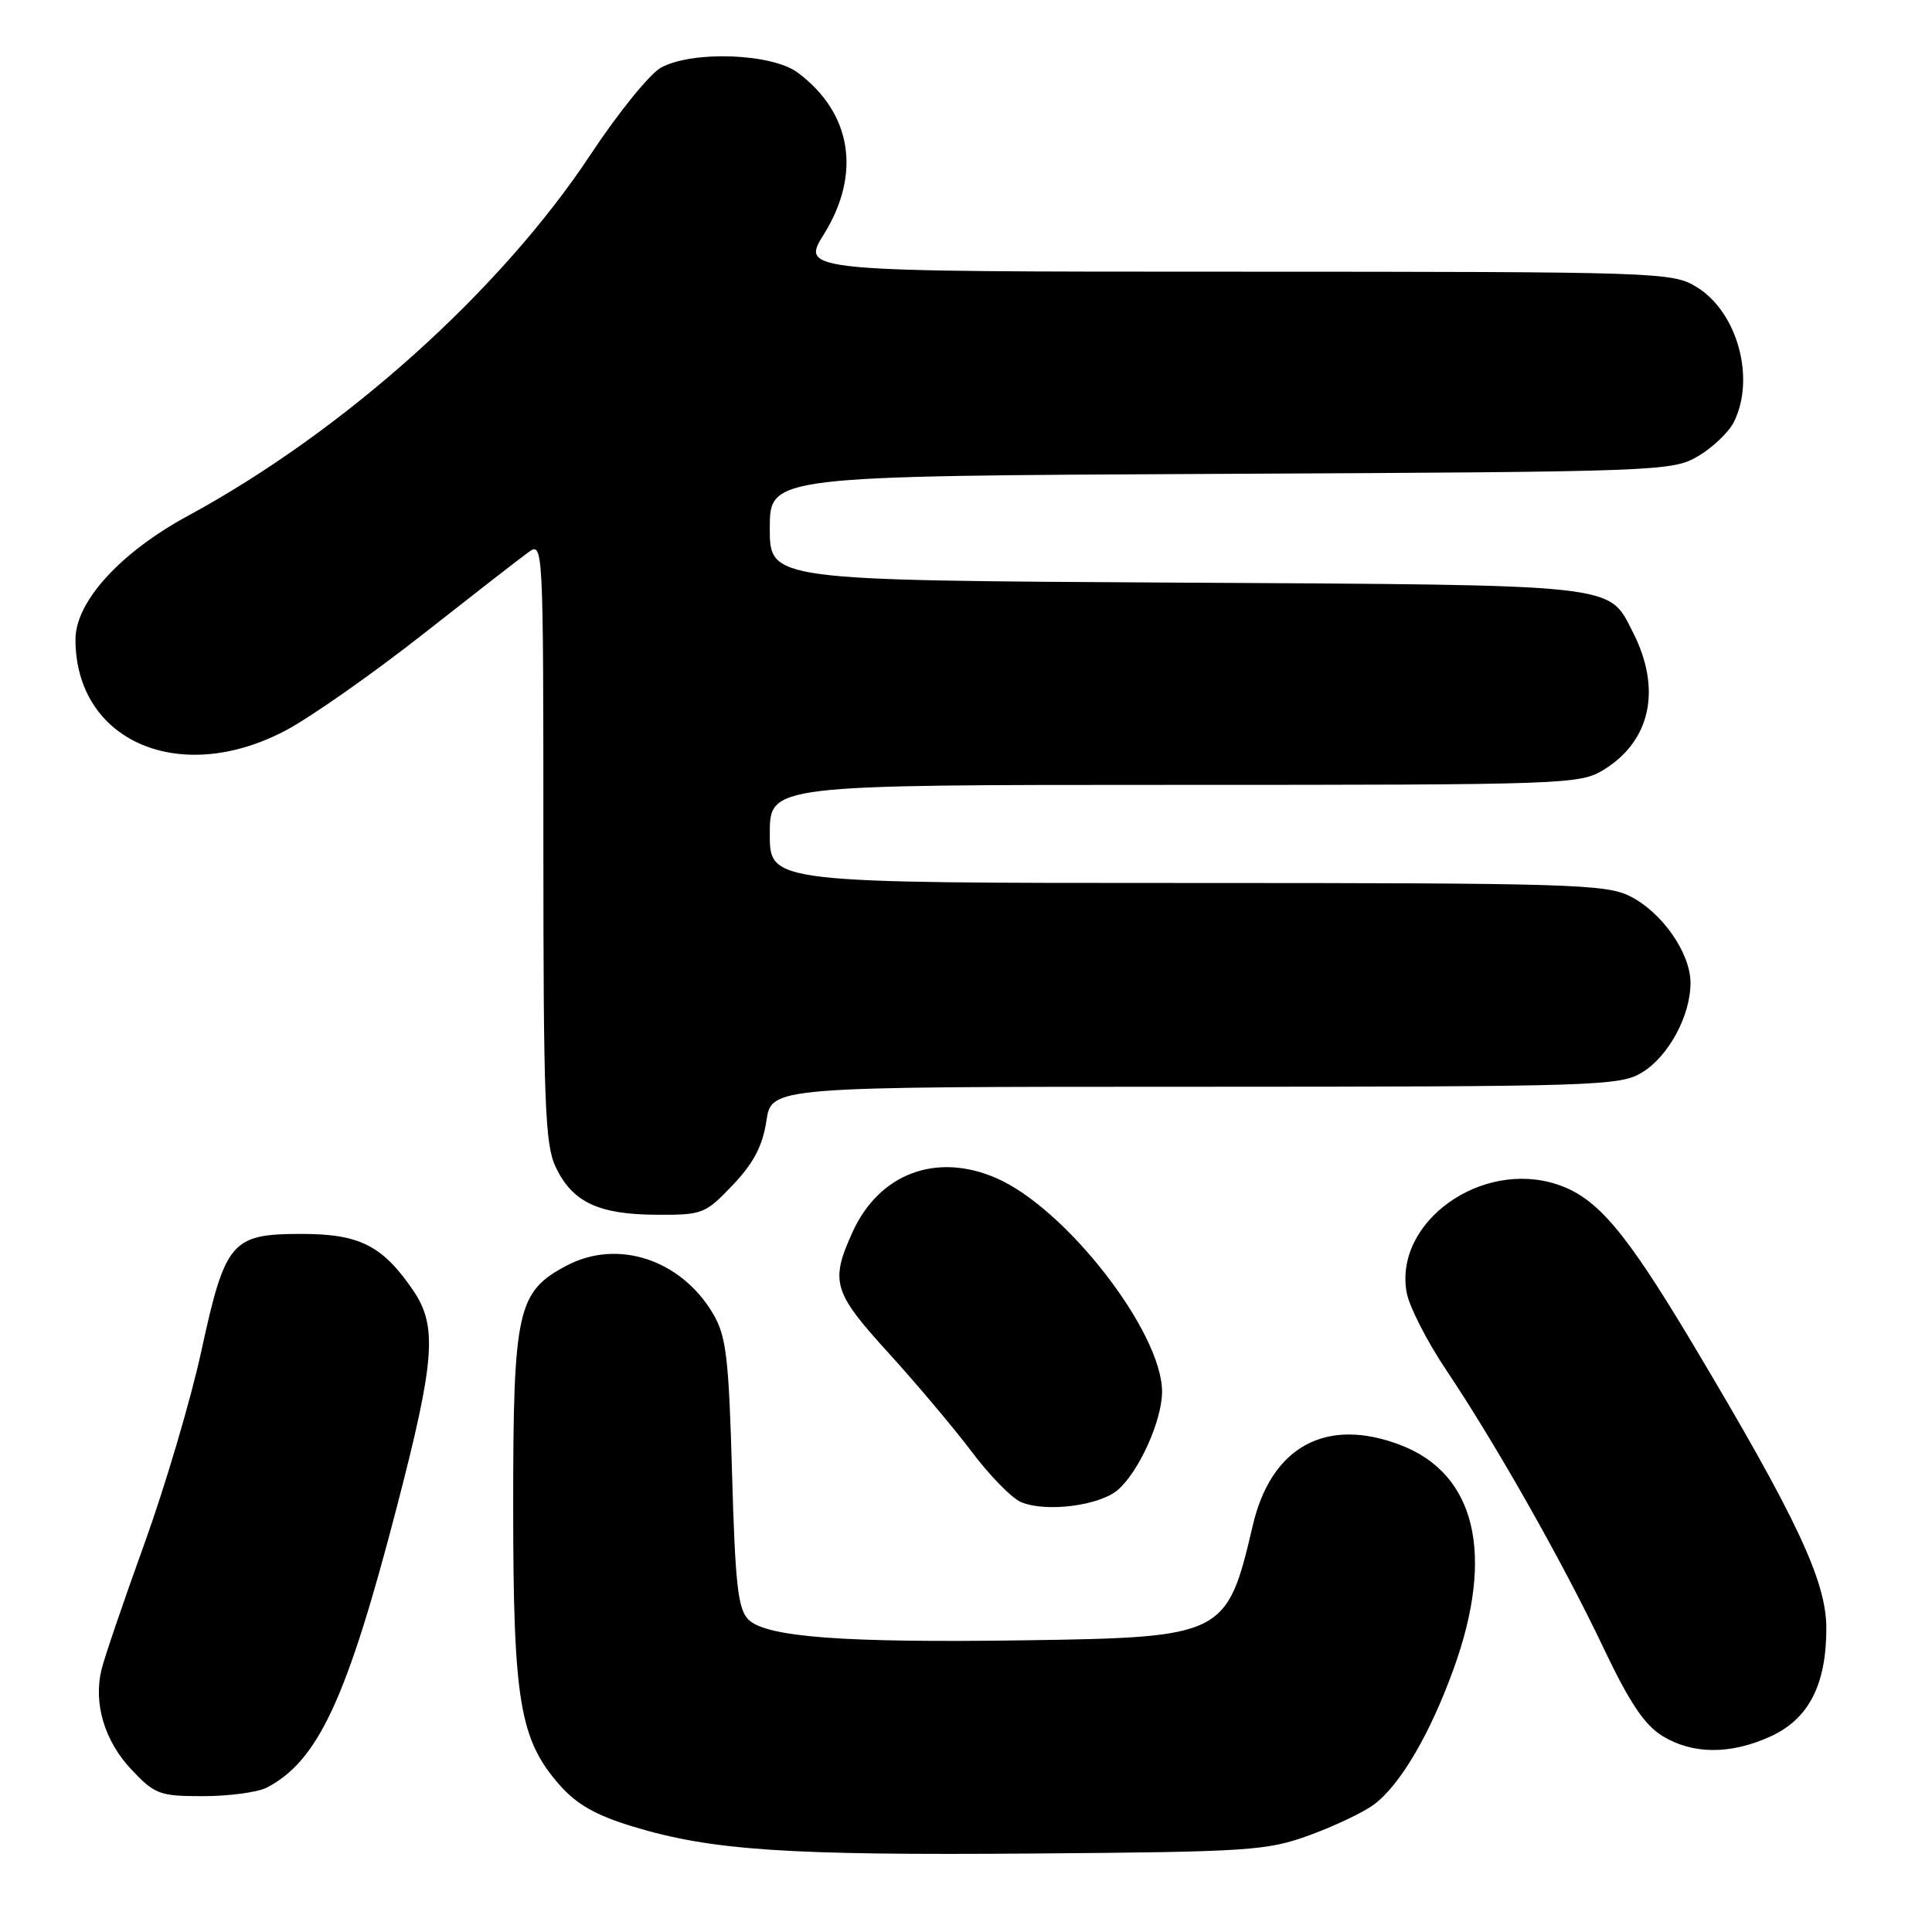 <?xml version="1.0" encoding="UTF-8" standalone="no"?>
<!DOCTYPE svg PUBLIC "-//W3C//DTD SVG 1.1//EN" "http://www.w3.org/Graphics/SVG/1.1/DTD/svg11.dtd" >
<svg xmlns="http://www.w3.org/2000/svg" xmlns:xlink="http://www.w3.org/1999/xlink" version="1.1" viewBox="0 0 256 256">
 <g >
 <path fill="currentColor"
d=" M 173.50 243.18 C 176.80 241.98 180.62 240.16 182.00 239.15 C 185.52 236.56 189.51 229.76 192.66 221.00 C 198.08 205.92 195.52 195.27 185.56 191.47 C 175.72 187.71 168.45 191.67 166.00 202.12 C 162.58 216.77 162.20 216.96 135.75 217.35 C 111.71 217.70 101.50 216.93 99.16 214.59 C 97.78 213.21 97.42 209.94 97.00 195.22 C 96.57 179.86 96.23 177.05 94.50 174.10 C 90.26 166.90 81.85 164.12 75.08 167.70 C 68.54 171.15 68.00 173.60 68.00 199.55 C 68.00 225.40 68.85 230.48 74.15 236.52 C 76.41 239.09 78.96 240.54 83.87 242.03 C 94.28 245.19 104.18 245.86 137.00 245.60 C 165.54 245.38 167.88 245.23 173.50 243.18 Z  M 35.32 236.88 C 42.14 233.36 45.97 225.13 52.56 199.77 C 57.64 180.22 57.98 175.74 54.75 170.99 C 50.70 165.05 47.65 163.50 39.95 163.50 C 30.66 163.50 29.84 164.46 26.67 179.06 C 25.29 185.42 21.90 196.89 19.13 204.56 C 16.36 212.23 13.80 219.74 13.44 221.26 C 12.37 225.75 13.86 230.71 17.41 234.47 C 20.52 237.77 21.14 238.00 26.93 238.00 C 30.34 238.00 34.11 237.49 35.32 236.88 Z  M 234.58 230.10 C 239.65 227.80 242.00 223.25 242.00 215.76 C 242.00 209.49 238.07 201.14 224.25 178.00 C 215.31 163.05 211.60 158.68 206.33 156.94 C 196.24 153.61 184.65 161.98 186.40 171.32 C 186.75 173.16 189.09 177.74 191.60 181.49 C 198.18 191.30 207.06 206.98 212.44 218.29 C 215.91 225.60 217.91 228.58 220.30 230.04 C 224.30 232.48 229.30 232.50 234.58 230.10 Z  M 148.18 197.37 C 150.97 194.89 153.95 188.24 153.98 184.45 C 154.03 176.57 141.23 160.06 131.96 156.08 C 124.02 152.66 116.48 155.52 112.96 163.27 C 109.98 169.85 110.38 171.20 117.75 179.29 C 121.46 183.37 126.42 189.26 128.78 192.39 C 131.13 195.52 134.06 198.51 135.28 199.03 C 138.57 200.44 145.78 199.51 148.18 197.37 Z  M 97.09 157.03 C 99.86 154.11 101.05 151.85 101.55 148.53 C 102.23 144.00 102.23 144.00 158.36 144.00 C 211.52 143.99 214.66 143.89 217.58 142.11 C 221.09 139.97 224.00 134.59 224.00 130.25 C 224.00 126.28 220.24 120.89 215.98 118.75 C 212.79 117.15 207.85 117.00 157.25 117.00 C 102.00 117.00 102.00 117.00 102.00 110.50 C 102.00 104.00 102.00 104.00 155.63 104.00 C 207.66 104.00 209.36 103.94 212.53 101.98 C 218.75 98.14 220.20 91.27 216.36 83.76 C 213.07 77.32 215.04 77.53 155.80 77.20 C 102.00 76.90 102.00 76.90 102.00 69.99 C 102.00 63.07 102.00 63.07 161.75 62.79 C 219.96 62.51 221.59 62.45 225.00 60.45 C 226.92 59.32 229.05 57.29 229.73 55.95 C 232.65 50.17 230.22 41.33 224.81 38.03 C 221.59 36.06 219.91 36.01 163.79 36.00 C 106.08 36.00 106.08 36.00 109.18 31.02 C 114.16 23.01 112.85 14.95 105.70 9.62 C 102.29 7.08 91.84 6.68 87.62 8.94 C 86.14 9.73 81.94 14.90 78.28 20.44 C 66.34 38.51 45.61 57.12 24.92 68.34 C 15.92 73.22 10.00 79.73 10.00 84.73 C 10.01 98.26 23.88 104.23 37.93 96.75 C 41.28 94.96 49.45 89.22 56.09 84.00 C 62.73 78.78 69.02 73.88 70.08 73.13 C 71.97 71.78 72.00 72.48 72.00 111.48 C 72.00 146.14 72.21 151.64 73.63 154.64 C 75.84 159.28 79.26 160.91 86.90 160.96 C 93.09 161.00 93.44 160.86 97.09 157.03 Z "/>
</g>
</svg>